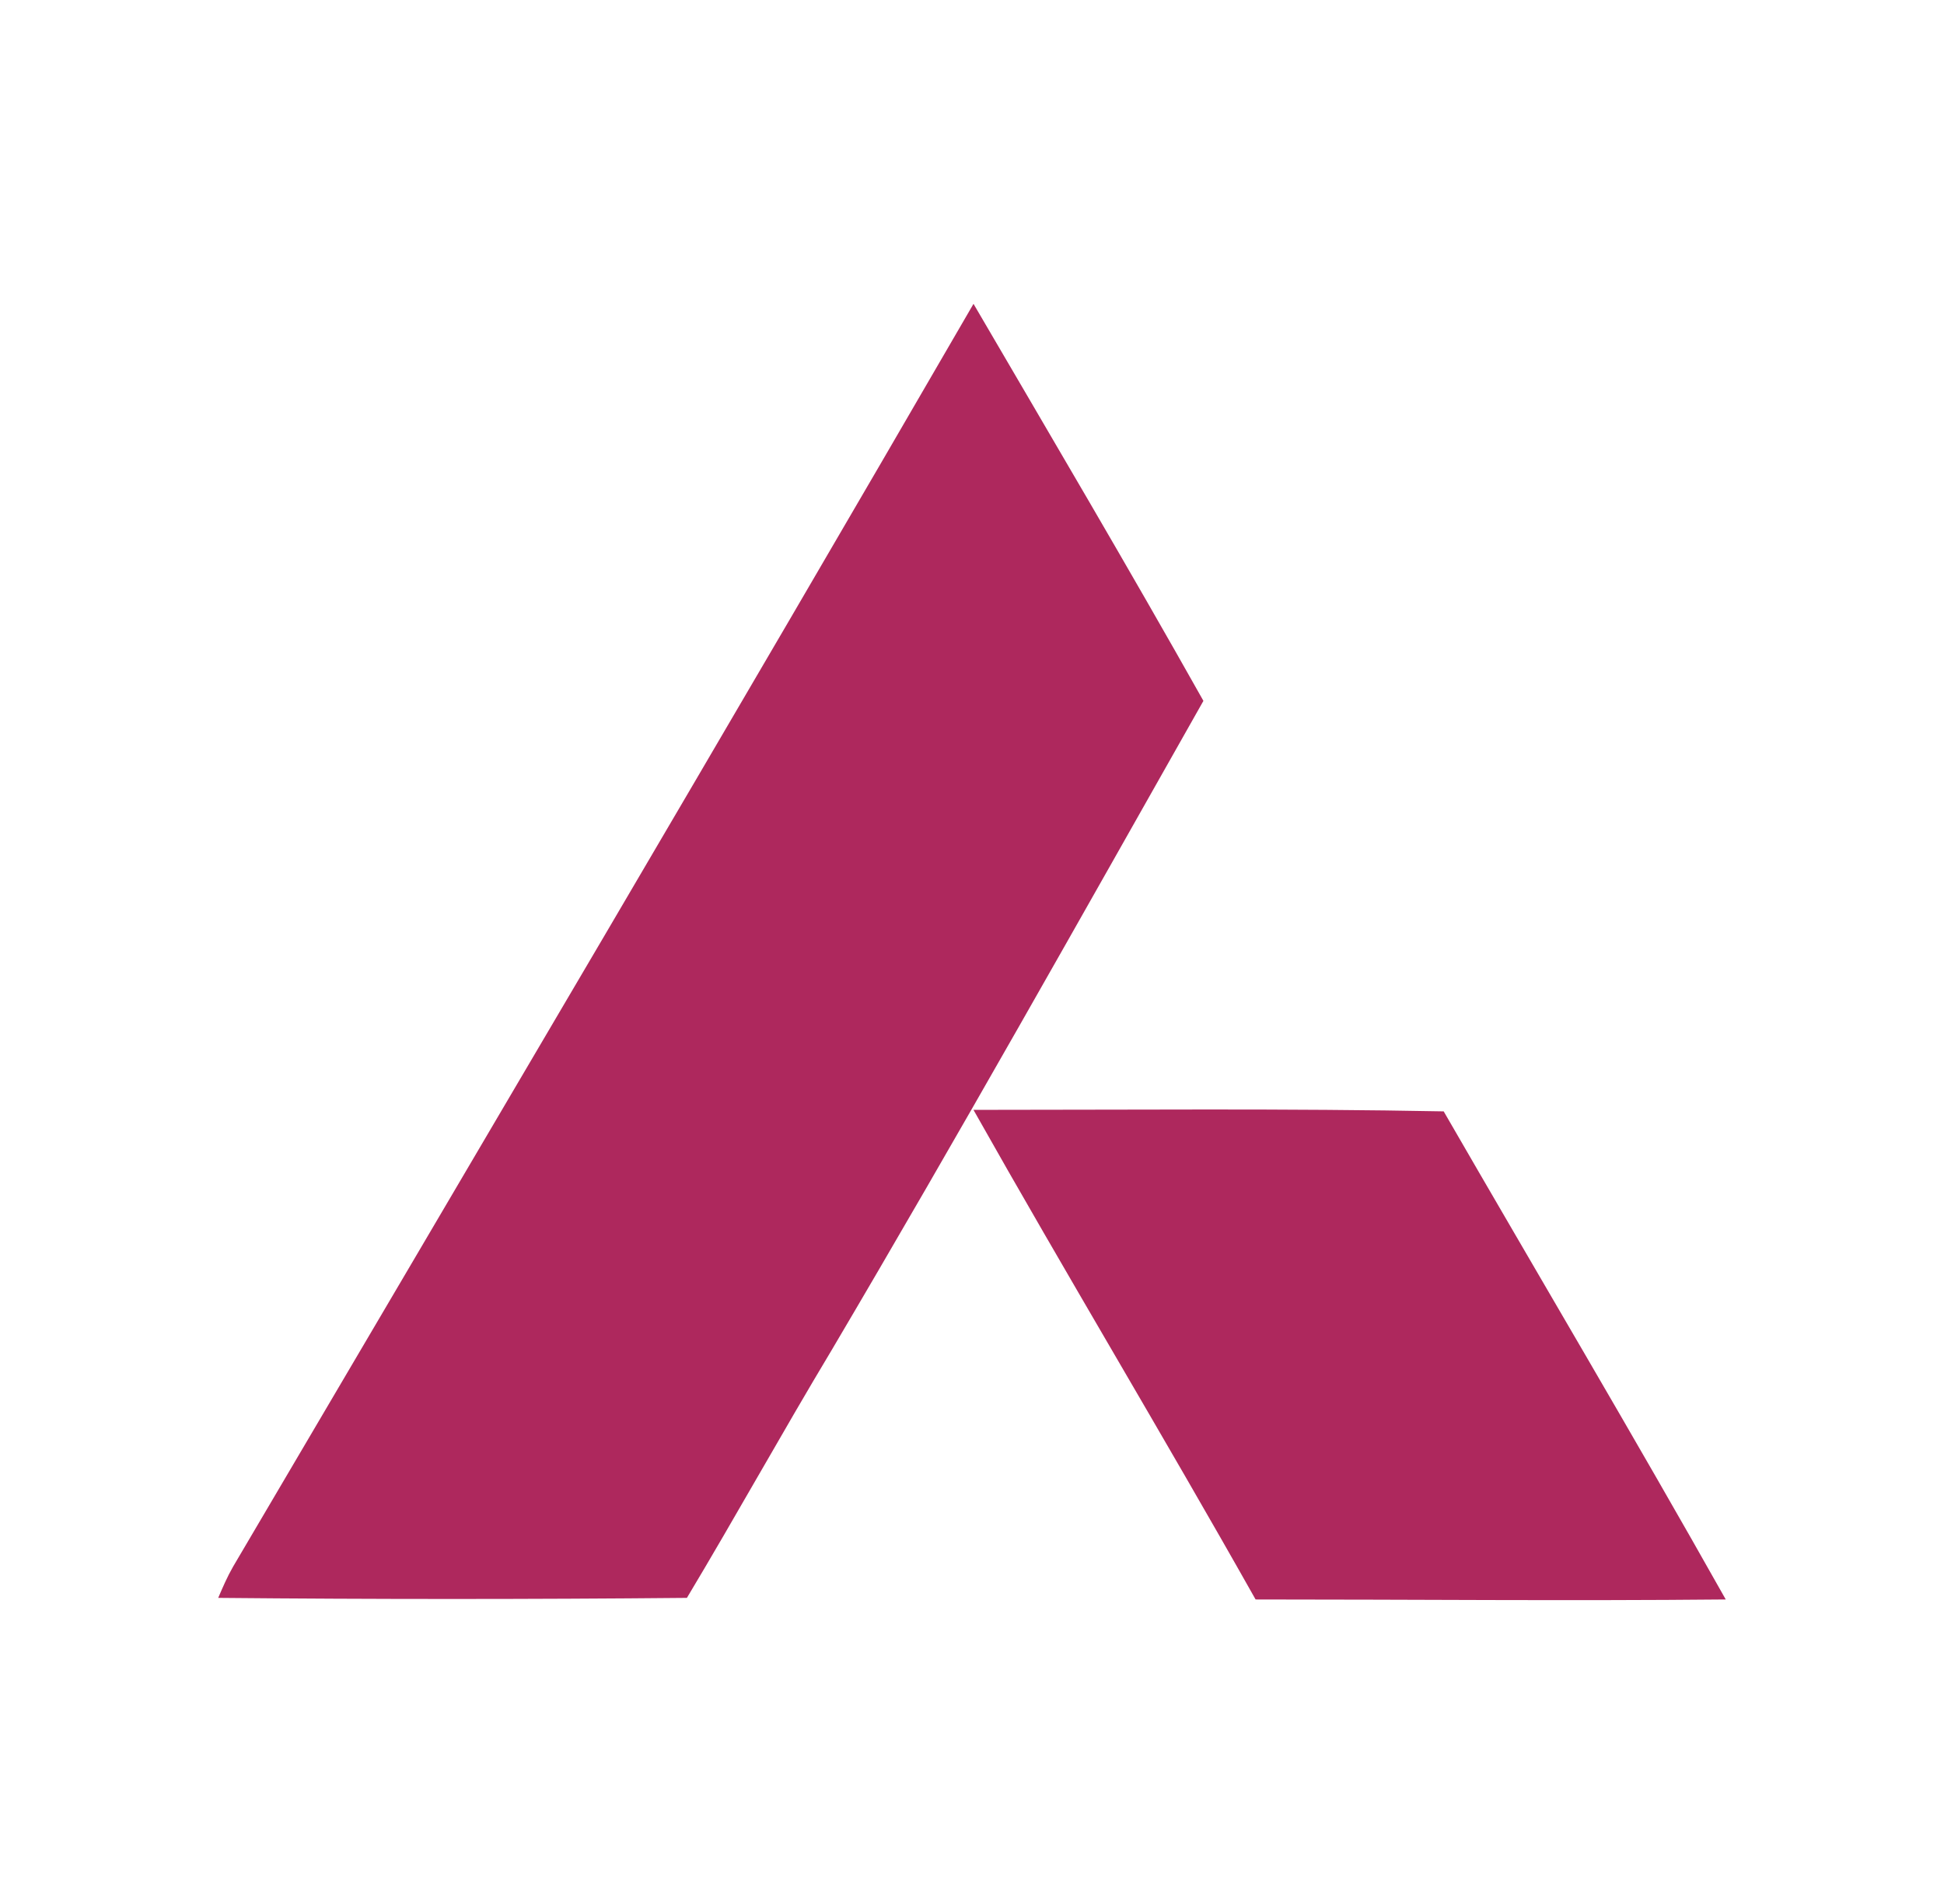 <svg width="49" height="48" viewBox="0 0 49 48" fill="none" xmlns="http://www.w3.org/2000/svg">
<path d="M24.538 7.66C26.494 11.009 28.45 14.32 30.333 17.669C27.248 23.123 24.162 28.619 20.963 34.036C19.721 36.105 18.554 38.214 17.314 40.283C13.365 40.32 9.412 40.32 5.5 40.283C5.613 40.02 5.725 39.757 5.876 39.494C12.12 28.882 18.366 18.31 24.538 7.66Z" fill="#AE285D"/>
<path d="M24.537 27.98C28.487 27.98 32.439 27.942 36.389 28.018C38.758 32.12 41.168 36.183 43.499 40.323C39.55 40.361 35.597 40.323 31.648 40.323C29.316 36.183 26.869 32.118 24.537 27.98Z" fill="#AE285D"/>
</svg>
